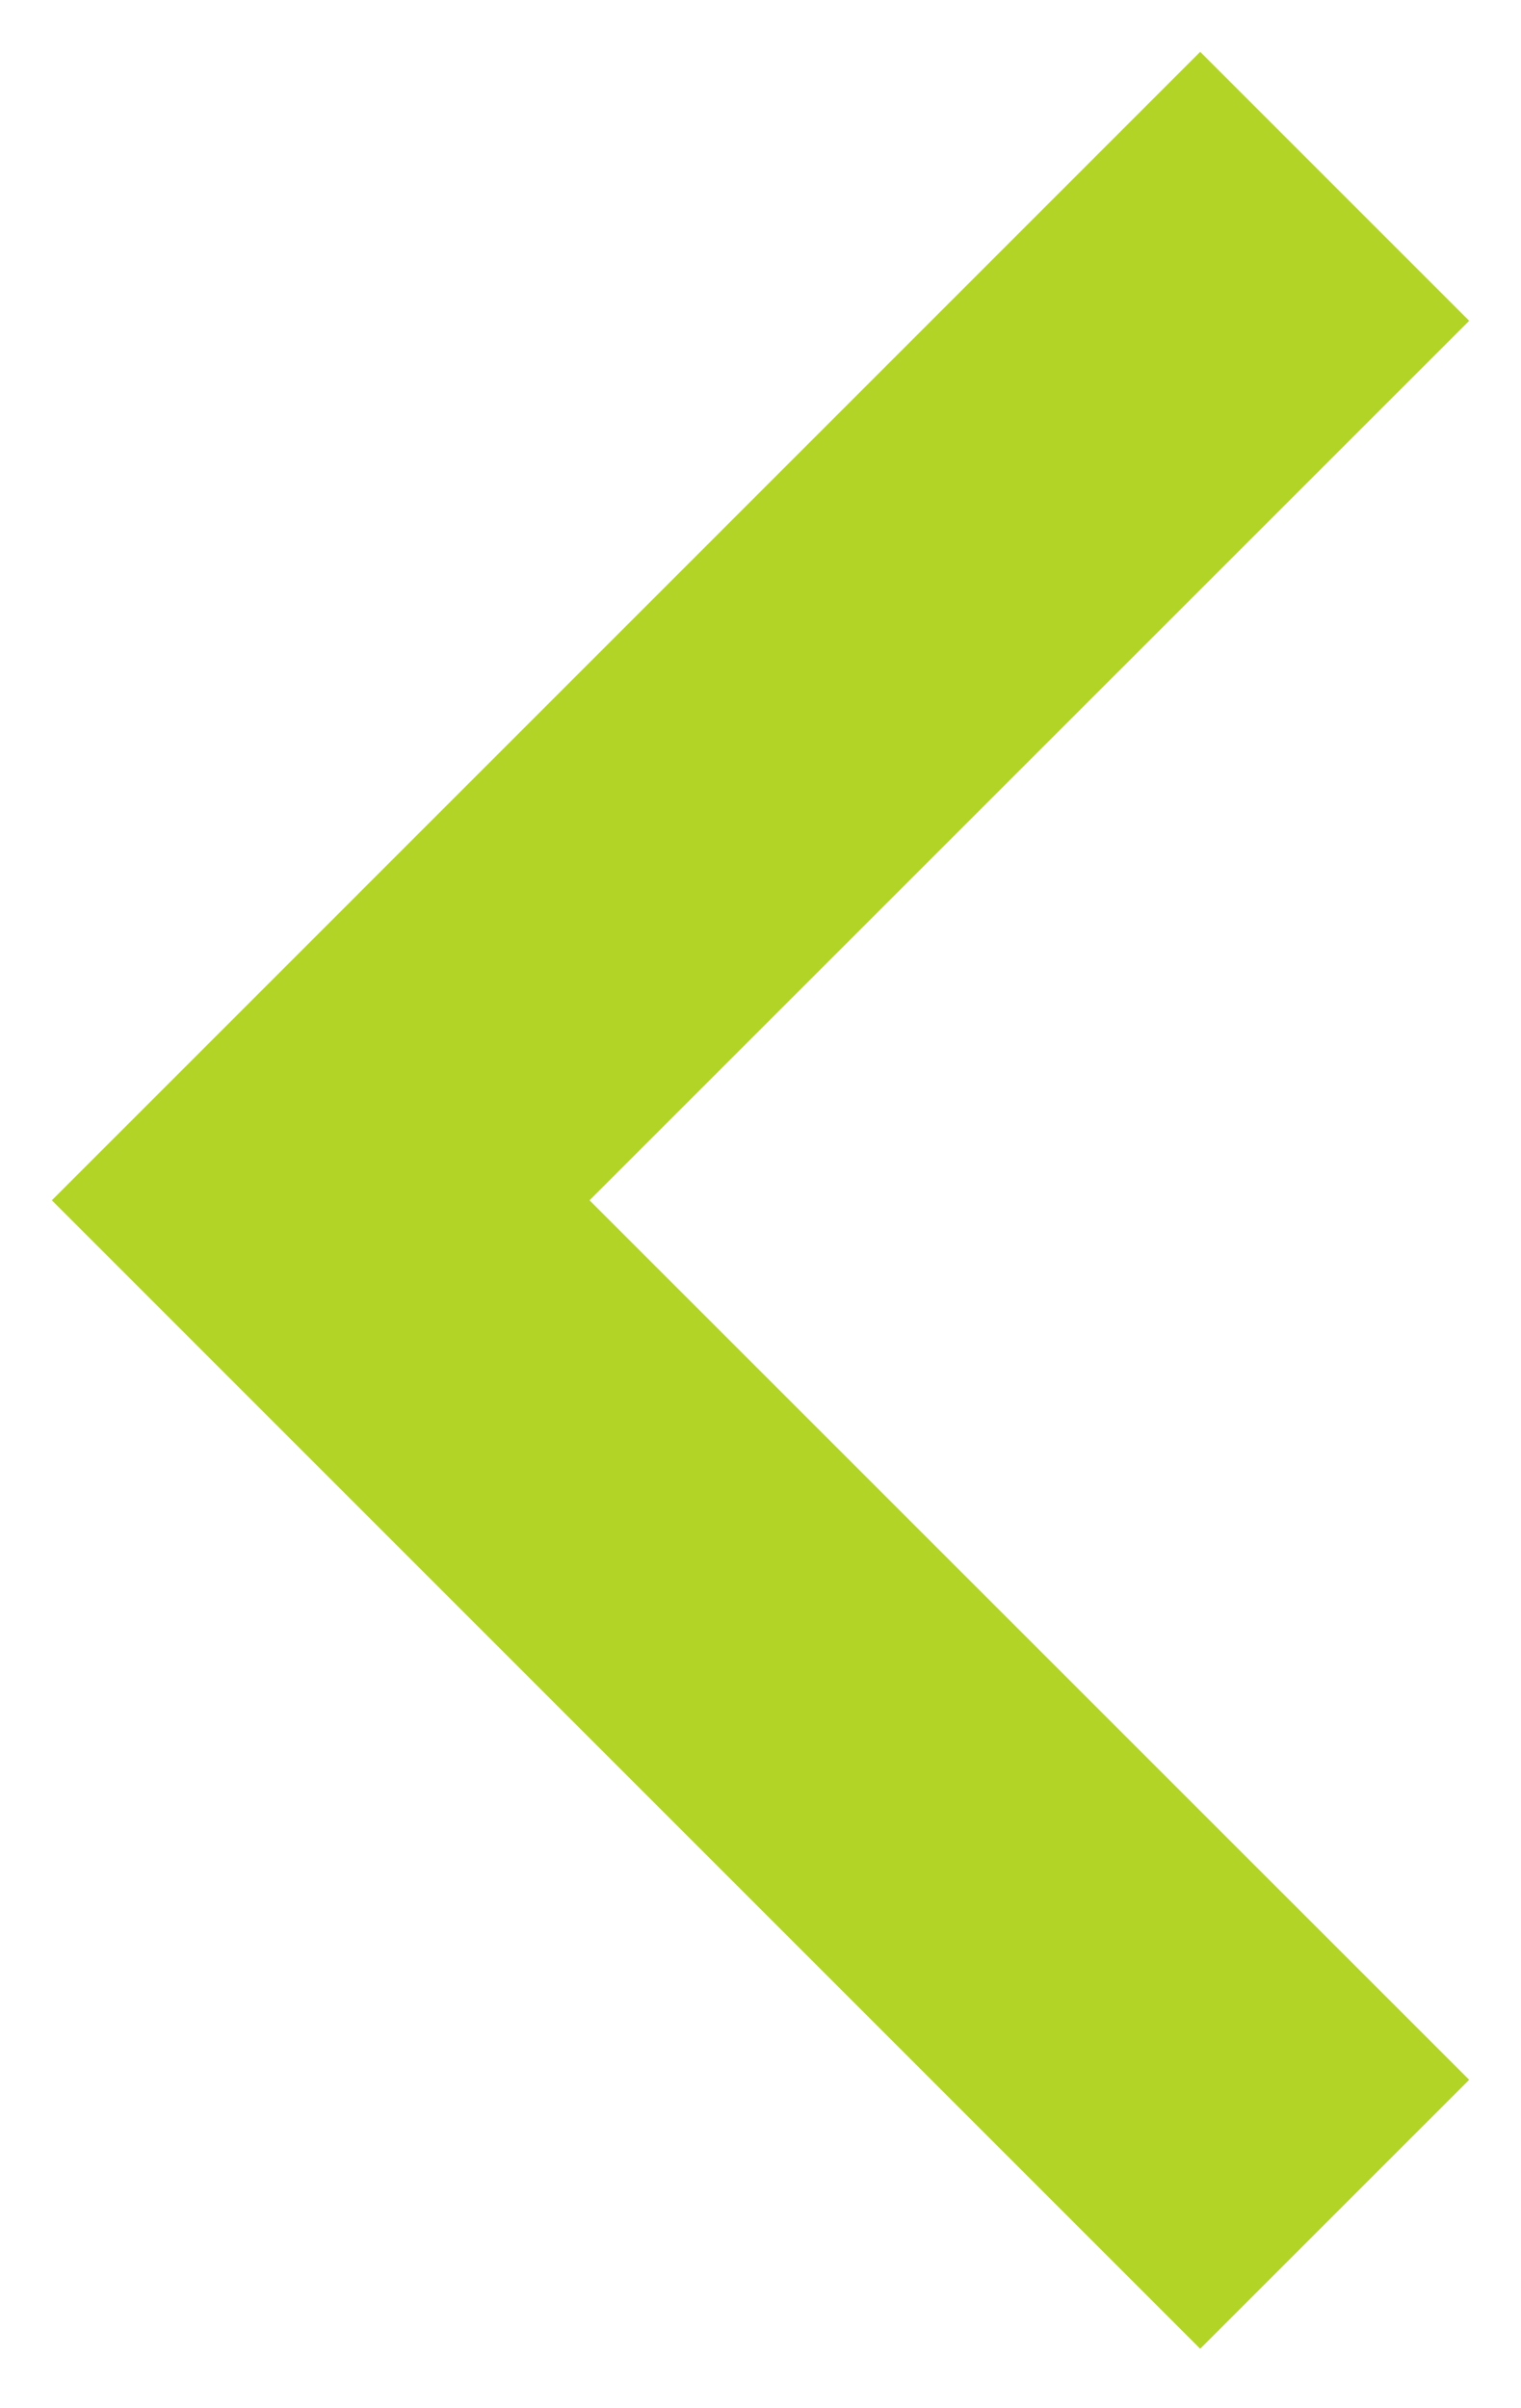<?xml version="1.0" encoding="UTF-8"?>
<svg width="12px" height="19px" viewBox="0 0 12 19" version="1.1" xmlns="http://www.w3.org/2000/svg" xmlns:xlink="http://www.w3.org/1999/xlink">
    <!-- Generator: sketchtool 60 (101010) - https://sketch.com -->
    <title>7A89B0A3-D913-4A62-8225-3D5F9ED4068B</title>
    <desc>Created with sketchtool.</desc>
    <g id="Page-1" stroke="none" stroke-width="1" fill="none" fill-rule="evenodd">
        <g id="homepage_spinx" transform="translate(-162, -10098)" fill="#B2D426" fill-rule="nonzero">
            <g id="9" transform="translate(-465, 9673)">
                <g id="icon-arrow-green" transform="translate(627, 425)">
                    <g id="Arrow-/-Dark-Copy" transform="translate(6, 9.5) scale(-1, 1) translate(-6, -9.5) ">
                        <polygon id="icon-arrow-green" transform="translate(6, 9.47) rotate(90) translate(-6, -9.47) " points="-3.061 12.939 6 3.879 15.061 12.939 12.939 15.061 6 8.121 -0.939 15.061"></polygon>
                    </g>
                </g>
            </g>
        </g>
    </g>
</svg>